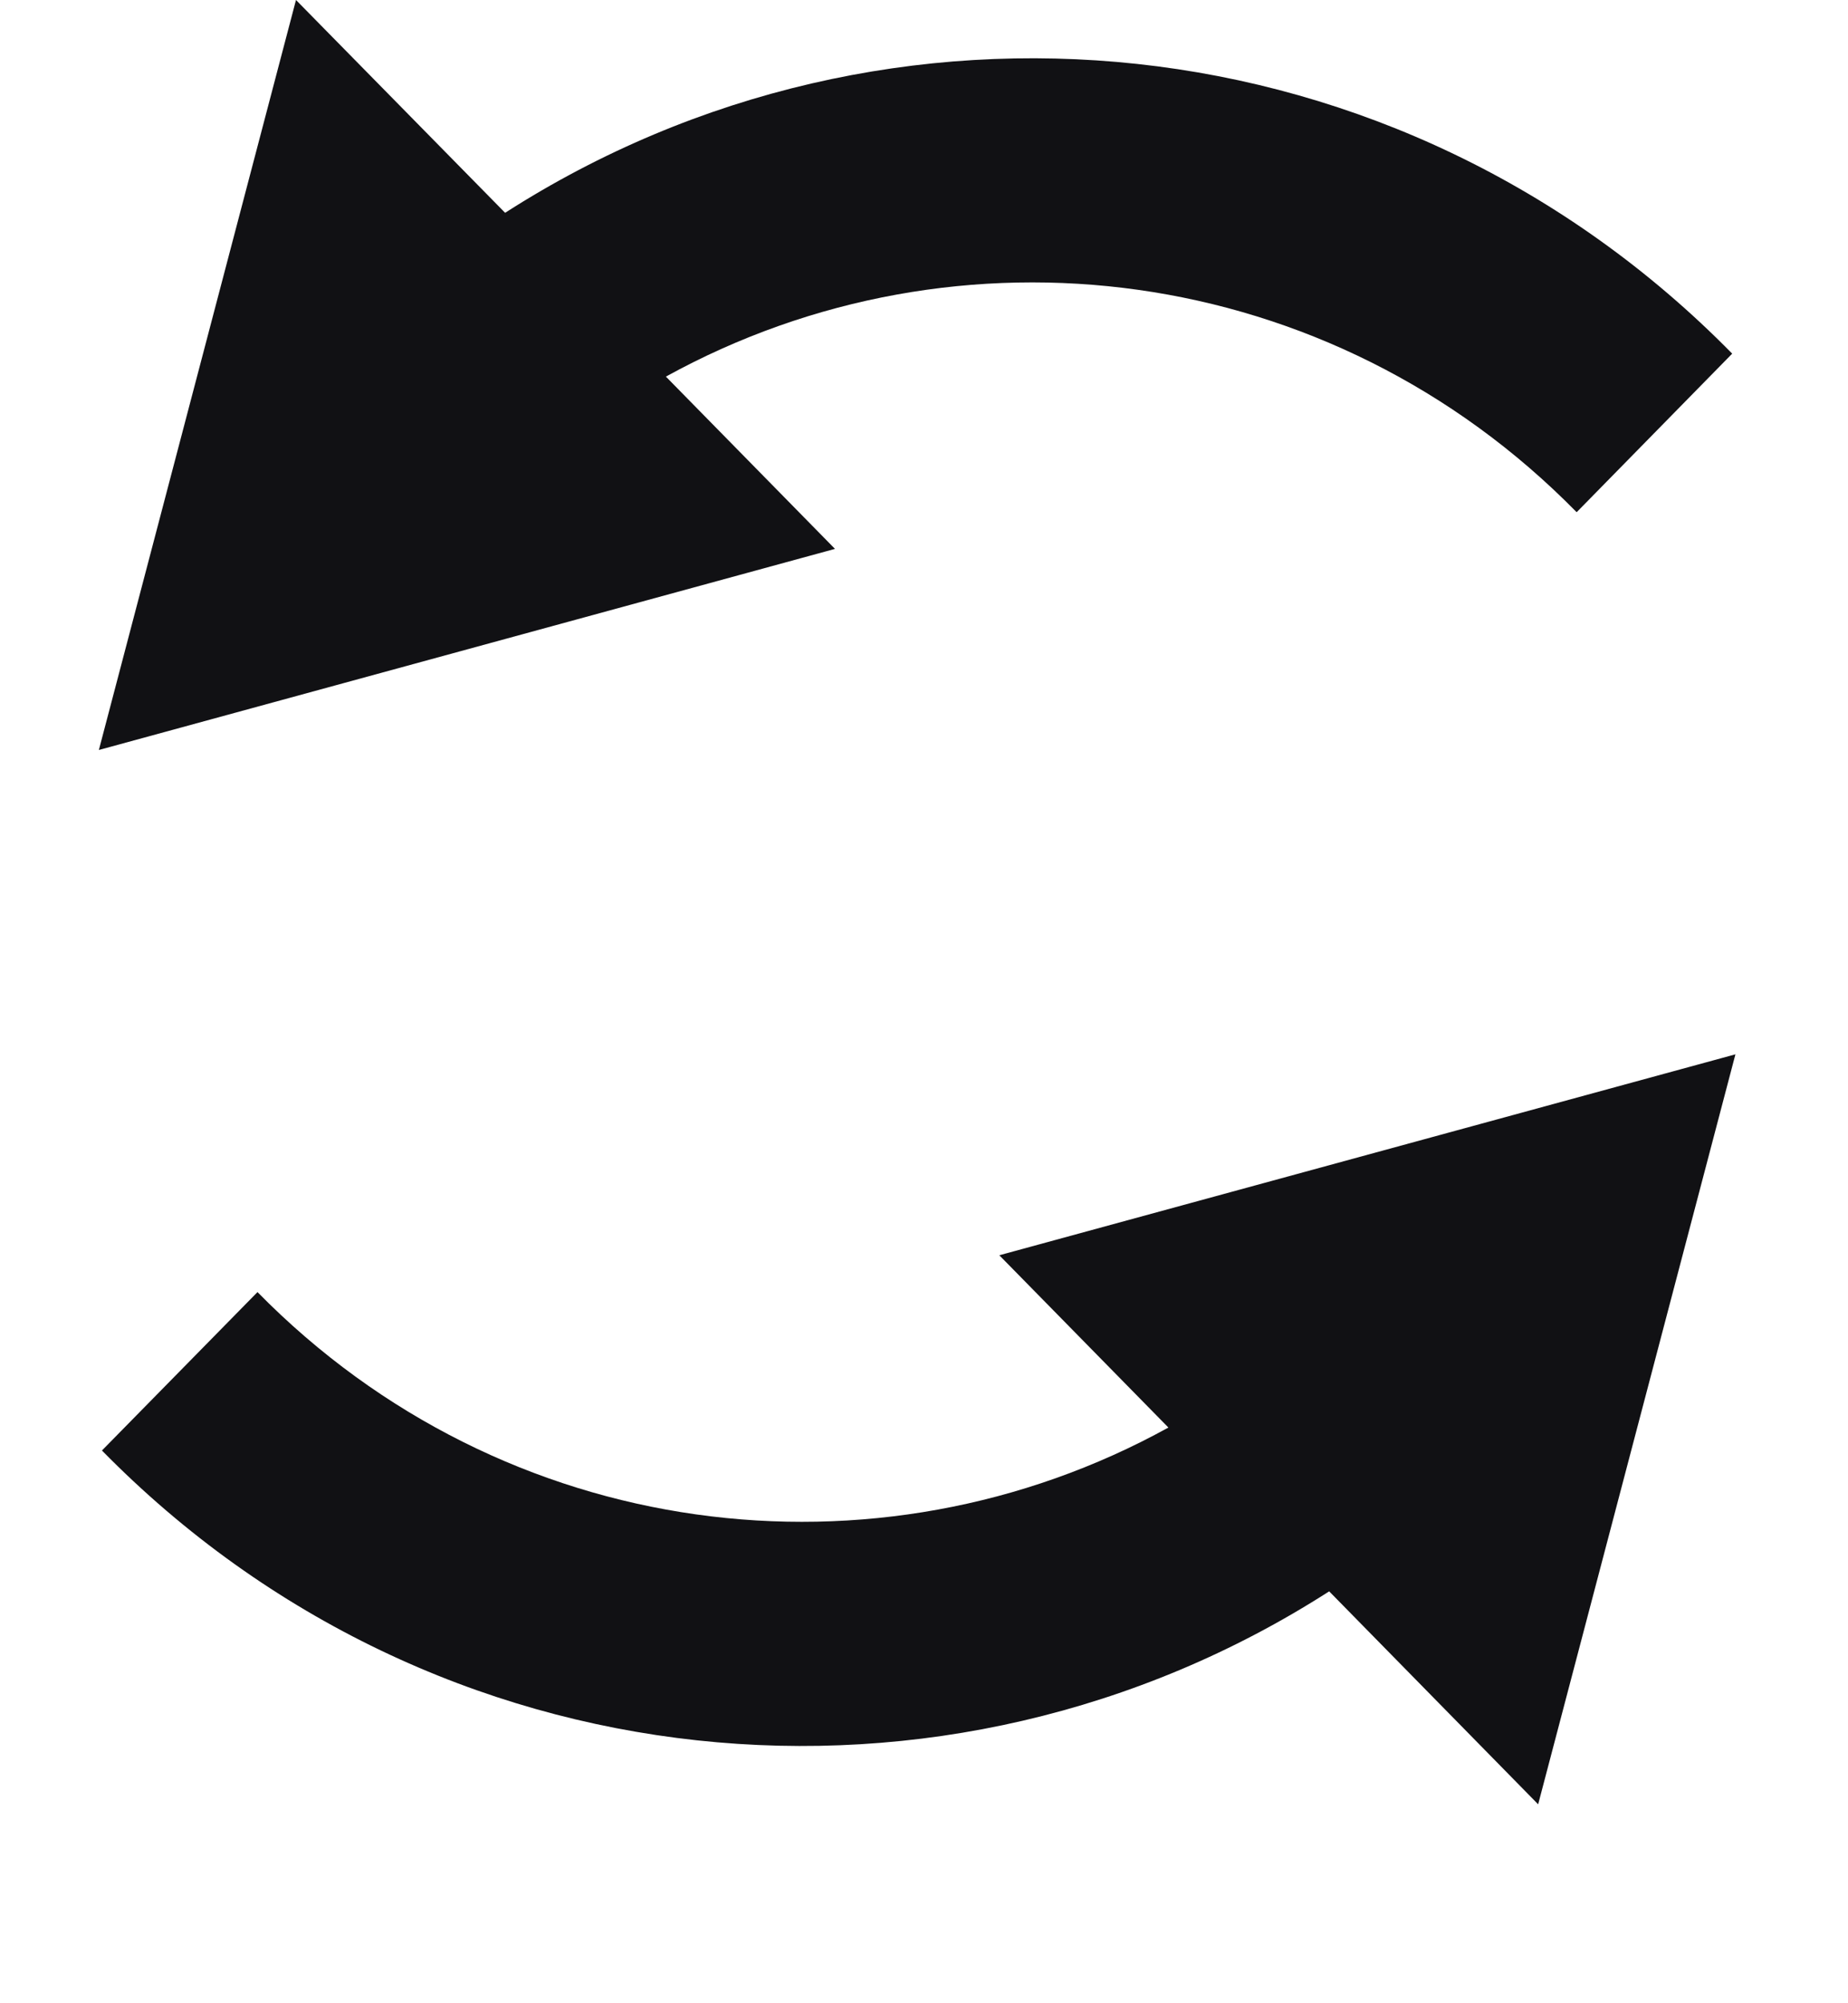 <svg width="12" height="13" viewBox="0 0 12 13" fill="none" xmlns="http://www.w3.org/2000/svg">
<g clip-path="url(#clip0_12390_38606)">
<path d="M0.642 4.867L1.922 -0L3.28 1.381C5.763 -0.212 9.085 0.093 11.248 2.295L10.238 3.324C8.636 1.693 6.219 1.4 4.324 2.444L5.422 3.562L0.642 4.867Z" fill="#111114"/>
<path d="M11.269 6.842L9.988 11.709L8.631 10.327C6.147 11.921 2.825 11.616 0.662 9.413L1.672 8.385C3.274 10.015 5.692 10.309 7.587 9.264L6.489 8.146L11.269 6.842Z" fill="#111114"/>
</g>
<defs>
<clipPath id="clip0_12390_38606">
<rect width="10.714" height="12.364" fill="white" transform="translate(0.642 -0)"/>
</clipPath>
</defs>
</svg>
